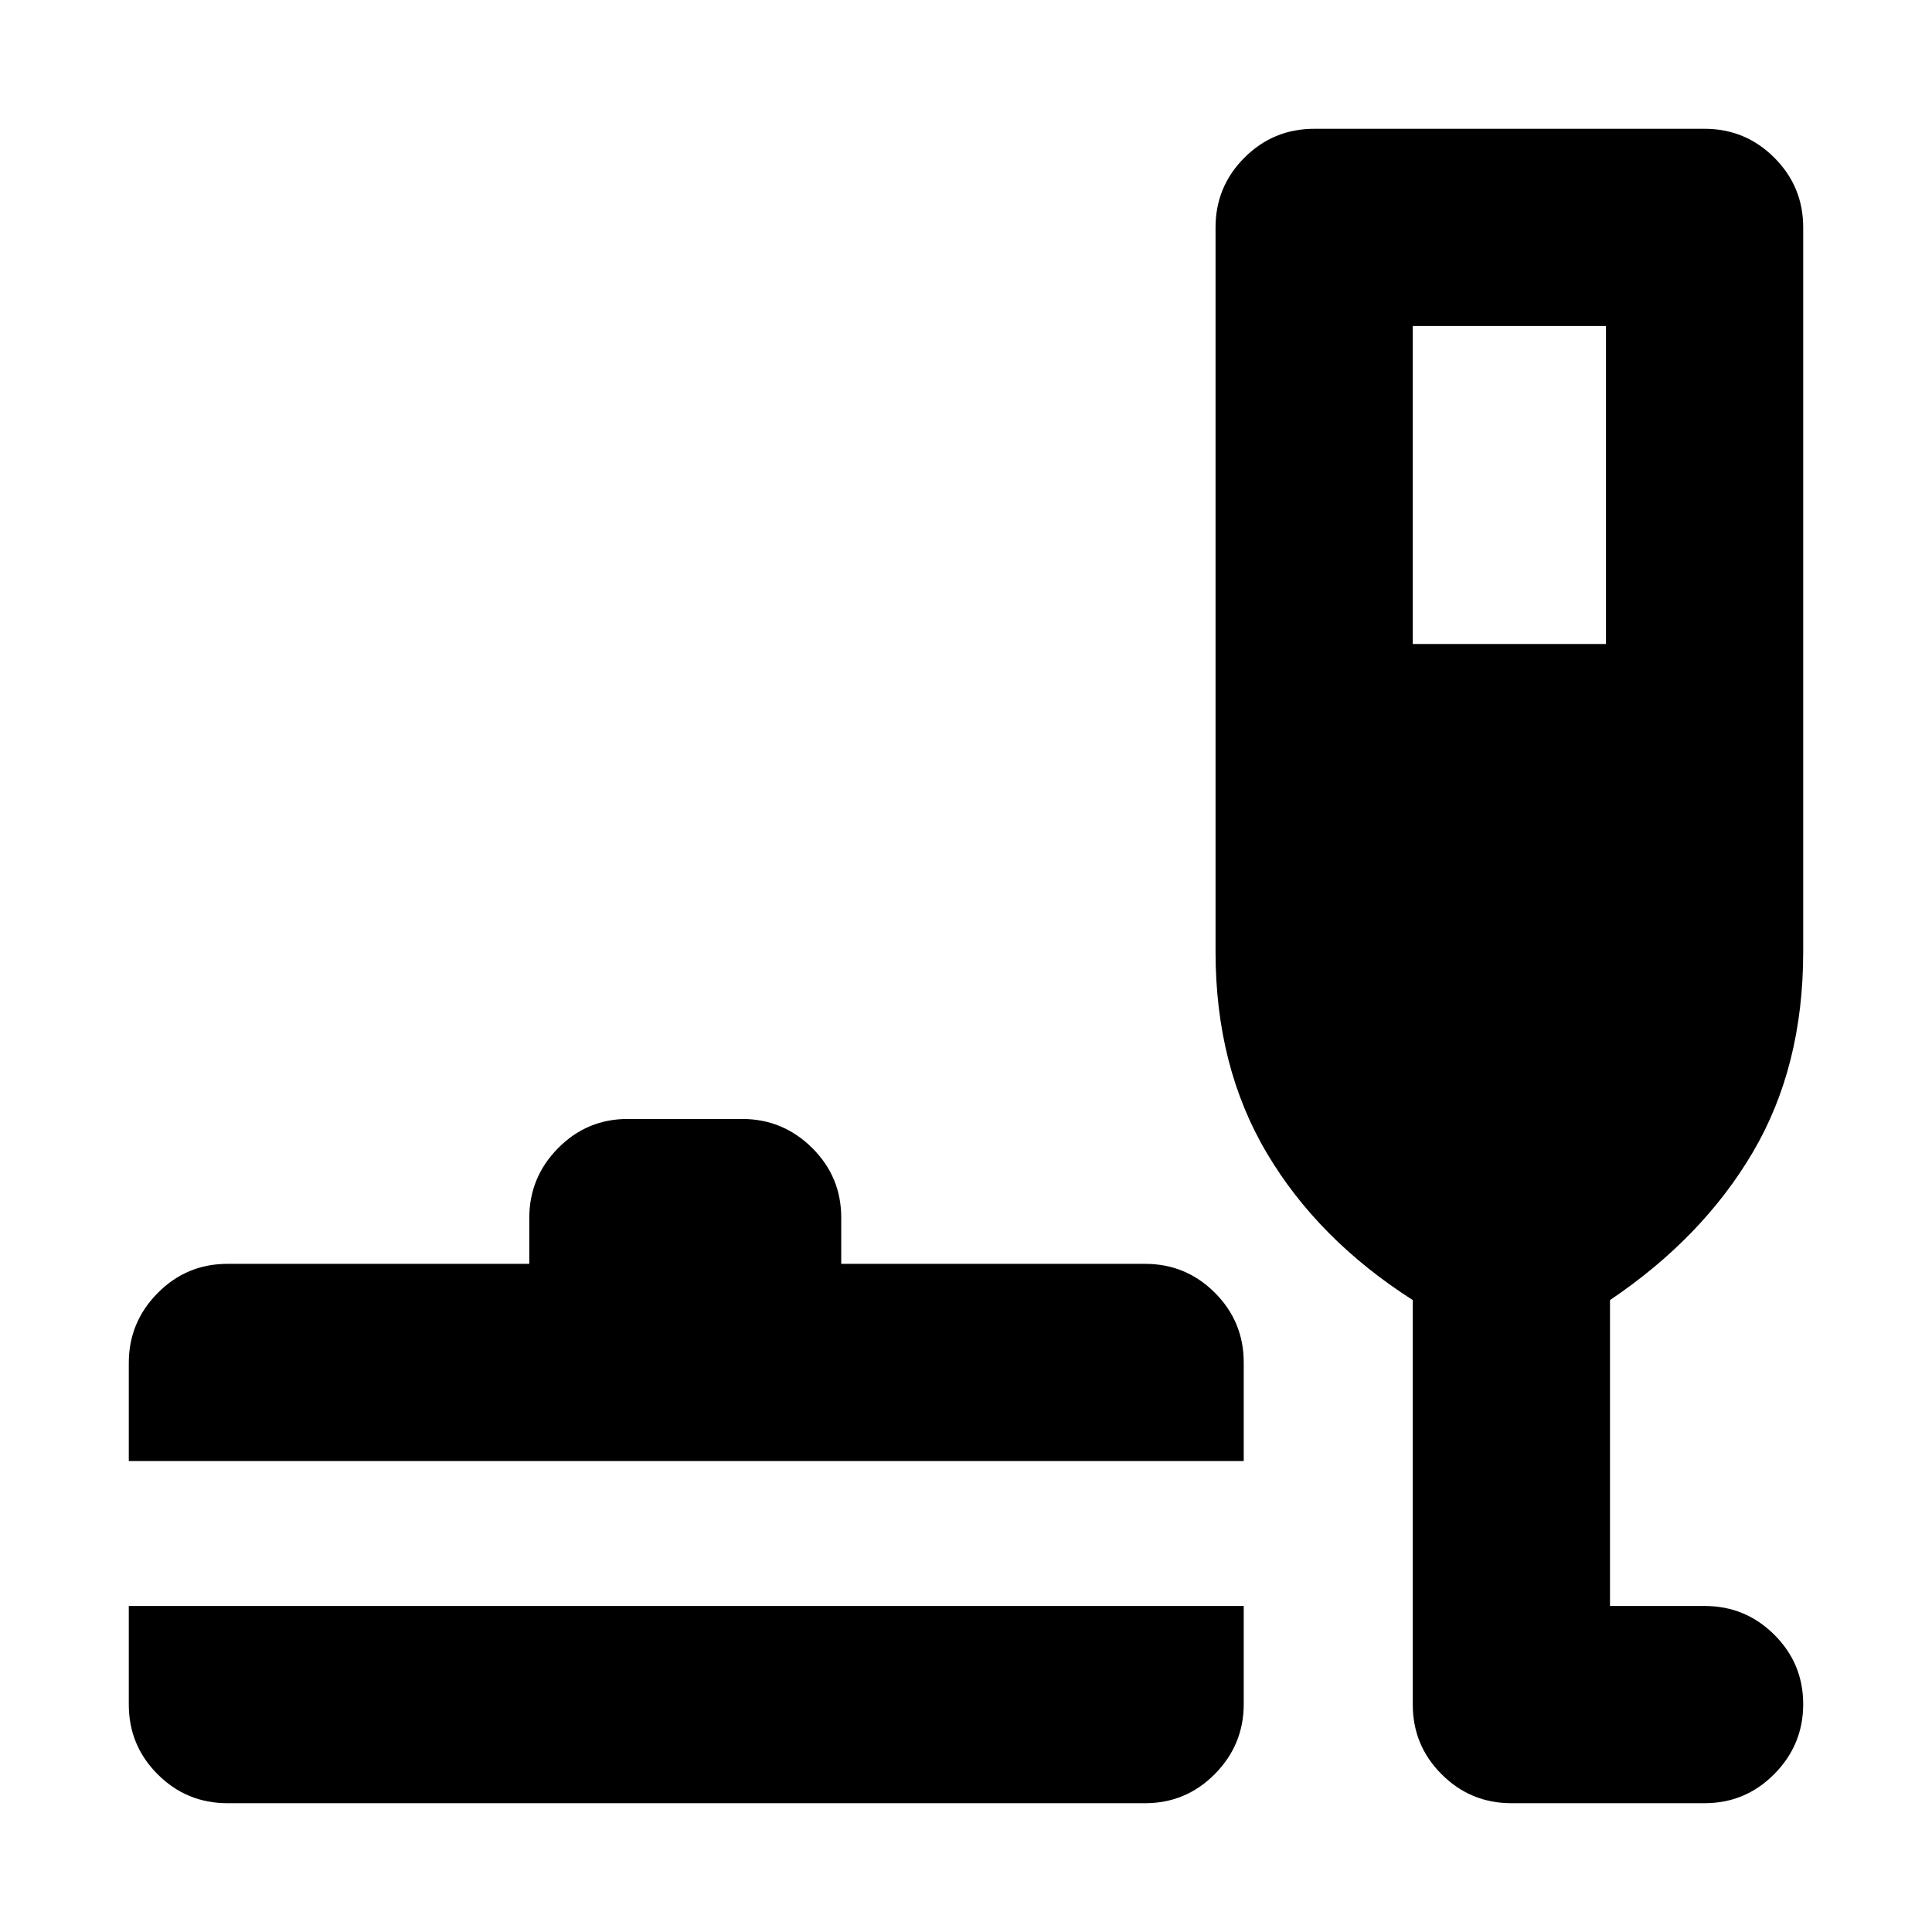 <svg xmlns="http://www.w3.org/2000/svg" height="20" viewBox="0 -960 960 960" width="20"><path d="M64-162h554v48.79Q618-93 603.65-78.5T569-64H113q-20.3 0-34.65-14.35Q64-92.7 64-113v-49Zm0-72v-48.79Q64-303 78.35-317.5T113-332h150v-22.79q0-20.21 14.32-34.71 14.33-14.5 34.59-14.5h56.83q20.26 0 34.76 14.35Q418-375.3 418-355v23h151q20.3 0 34.65 14.35Q618-303.3 618-283v49H64Zm638-80q-47-30-72.5-73T604-487v-360q0-20.3 14.35-34.65Q632.7-896 653-896h194q20.3 0 34.65 14.35Q896-867.3 896-847v360q0 57-25 99.5T800-314v152h47q20.3 0 34.65 14.29Q896-133.42 896-113.21T881.65-78.5Q867.3-64 847-64h-96q-20.3 0-34.65-14.35Q702-92.7 702-113v-201Zm0-326h96v-158h-96v158Z"/></svg>